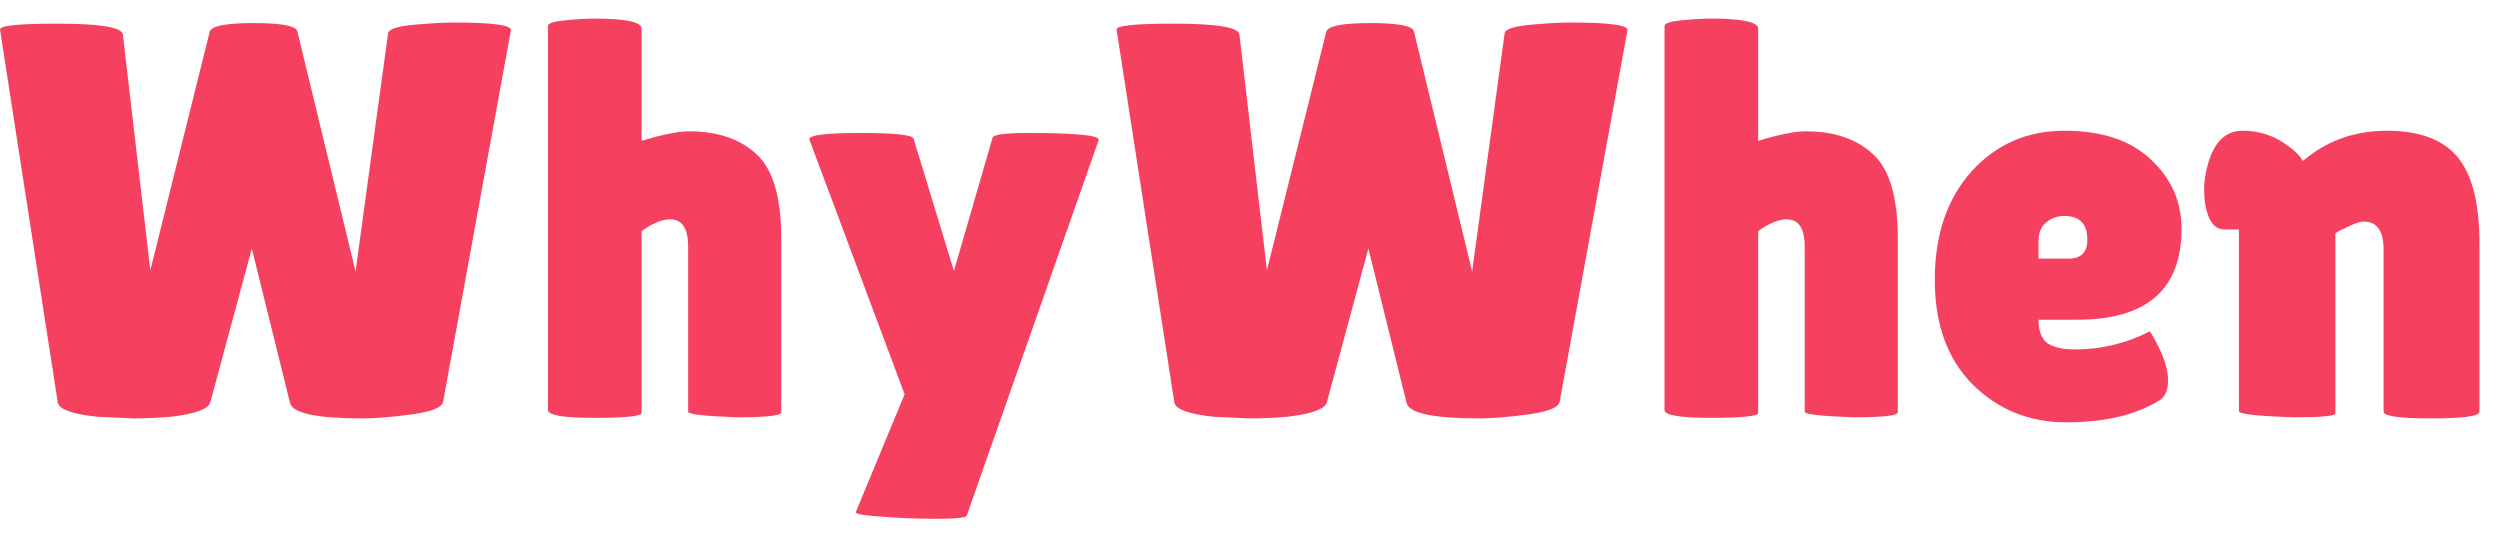 <svg width="107" height="23" viewBox="0 0 107 23" fill="none" xmlns="http://www.w3.org/2000/svg">
<path d="M0.002 1.276C-0.046 1.1 0.762 1.012 2.426 1.012C4.266 1.012 5.21 1.164 5.258 1.468L6.434 11.572L8.978 1.348C9.058 1.108 9.682 0.988 10.85 0.988C12.018 0.988 12.642 1.1 12.722 1.324L15.218 11.62L16.61 1.42C16.642 1.244 17.01 1.124 17.714 1.06C18.418 0.996 18.986 0.964 19.418 0.964C21.098 0.964 21.914 1.076 21.866 1.3L18.962 17.212C18.898 17.452 18.442 17.628 17.594 17.74C16.746 17.852 16.058 17.908 15.53 17.908C13.546 17.908 12.506 17.684 12.41 17.236L10.778 10.636L9.002 17.212C8.938 17.5 8.378 17.708 7.322 17.836C6.778 17.884 6.234 17.908 5.69 17.908L4.154 17.836C3.098 17.724 2.538 17.524 2.474 17.236L0.002 1.276Z" fill="#F64060"/>
<path d="M27.461 17.668C27.461 17.812 26.789 17.884 25.445 17.884C24.117 17.884 23.453 17.772 23.453 17.548V1.108C23.453 0.996 23.701 0.916 24.197 0.868C24.693 0.82 25.109 0.796 25.445 0.796C26.789 0.796 27.461 0.94 27.461 1.228V6.028C28.357 5.756 29.037 5.62 29.501 5.62C30.717 5.62 31.677 5.948 32.381 6.604C33.085 7.244 33.437 8.444 33.437 10.204V17.644C33.437 17.788 32.813 17.86 31.565 17.86C30.157 17.812 29.453 17.732 29.453 17.62V10.564C29.453 9.78 29.197 9.388 28.685 9.388C28.333 9.388 27.925 9.556 27.461 9.892V17.668Z" fill="#F64060"/>
<path d="M34.636 5.956C34.636 5.78 35.364 5.692 36.821 5.692C38.292 5.692 39.053 5.772 39.1 5.932L40.828 11.596L42.484 5.884C42.548 5.756 43.044 5.692 43.972 5.692C46.1 5.692 47.117 5.796 47.02 6.004L41.38 22.06C41.364 22.156 40.925 22.204 40.06 22.204C39.212 22.204 38.42 22.172 37.684 22.108C36.949 22.06 36.596 21.996 36.629 21.916L38.717 16.876L34.636 5.956Z" fill="#F64060"/>
<path d="M47.791 1.276C47.743 1.1 48.551 1.012 50.215 1.012C52.055 1.012 52.999 1.164 53.047 1.468L54.223 11.572L56.767 1.348C56.847 1.108 57.471 0.988 58.639 0.988C59.807 0.988 60.431 1.1 60.511 1.324L63.007 11.62L64.399 1.42C64.431 1.244 64.799 1.124 65.503 1.06C66.207 0.996 66.775 0.964 67.207 0.964C68.887 0.964 69.703 1.076 69.655 1.3L66.751 17.212C66.687 17.452 66.231 17.628 65.383 17.74C64.535 17.852 63.847 17.908 63.319 17.908C61.335 17.908 60.295 17.684 60.199 17.236L58.567 10.636L56.791 17.212C56.727 17.5 56.167 17.708 55.111 17.836C54.567 17.884 54.023 17.908 53.479 17.908L51.943 17.836C50.887 17.724 50.327 17.524 50.263 17.236L47.791 1.276Z" fill="#F64060"/>
<path d="M75.25 17.668C75.25 17.812 74.578 17.884 73.234 17.884C71.906 17.884 71.242 17.772 71.242 17.548V1.108C71.242 0.996 71.49 0.916 71.986 0.868C72.482 0.82 72.898 0.796 73.234 0.796C74.578 0.796 75.25 0.94 75.25 1.228V6.028C76.146 5.756 76.826 5.62 77.29 5.62C78.506 5.62 79.466 5.948 80.17 6.604C80.874 7.244 81.226 8.444 81.226 10.204V17.644C81.226 17.788 80.602 17.86 79.354 17.86C77.946 17.812 77.242 17.732 77.242 17.62V10.564C77.242 9.78 76.986 9.388 76.474 9.388C76.122 9.388 75.714 9.556 75.25 9.892V17.668Z" fill="#F64060"/>
<path d="M92.338 17.188C91.329 17.78 90.034 18.076 88.45 18.076C86.865 18.076 85.529 17.54 84.442 16.468C83.353 15.38 82.809 13.884 82.809 11.98C82.809 10.06 83.329 8.516 84.37 7.348C85.425 6.18 86.754 5.596 88.353 5.596C89.954 5.596 91.186 6.004 92.049 6.82C92.93 7.636 93.37 8.628 93.37 9.796C93.37 12.388 91.882 13.684 88.906 13.684H87.249C87.249 14.164 87.377 14.5 87.633 14.692C87.906 14.868 88.297 14.956 88.809 14.956C89.93 14.956 90.993 14.7 92.001 14.188C92.017 14.172 92.09 14.284 92.218 14.524C92.602 15.212 92.793 15.796 92.793 16.276C92.793 16.74 92.641 17.044 92.338 17.188ZM89.338 10.252C89.338 9.58 89.01 9.244 88.353 9.244C88.049 9.244 87.785 9.34 87.561 9.532C87.353 9.708 87.249 9.972 87.249 10.324V11.068H88.546C89.073 11.068 89.338 10.796 89.338 10.252Z" fill="#F64060"/>
<path d="M99.953 17.692C99.953 17.804 99.377 17.86 98.225 17.86C96.625 17.812 95.825 17.724 95.825 17.596V9.82H95.201C94.785 9.82 94.513 9.468 94.385 8.764C94.353 8.556 94.337 8.348 94.337 8.14C94.337 7.644 94.433 7.148 94.625 6.652C94.913 5.948 95.361 5.596 95.969 5.596C96.577 5.596 97.121 5.74 97.601 6.028C98.081 6.316 98.401 6.604 98.561 6.892C99.569 6.028 100.769 5.596 102.161 5.596C103.553 5.596 104.561 5.972 105.185 6.724C105.809 7.476 106.121 8.708 106.121 10.42V17.62C106.121 17.812 105.433 17.908 104.057 17.908C102.697 17.908 102.017 17.812 102.017 17.62V10.684C102.017 9.884 101.737 9.484 101.177 9.484C101.017 9.484 100.793 9.556 100.505 9.7C100.217 9.828 100.033 9.924 99.953 9.988V17.692Z" fill="#F64060"/>
</svg>
